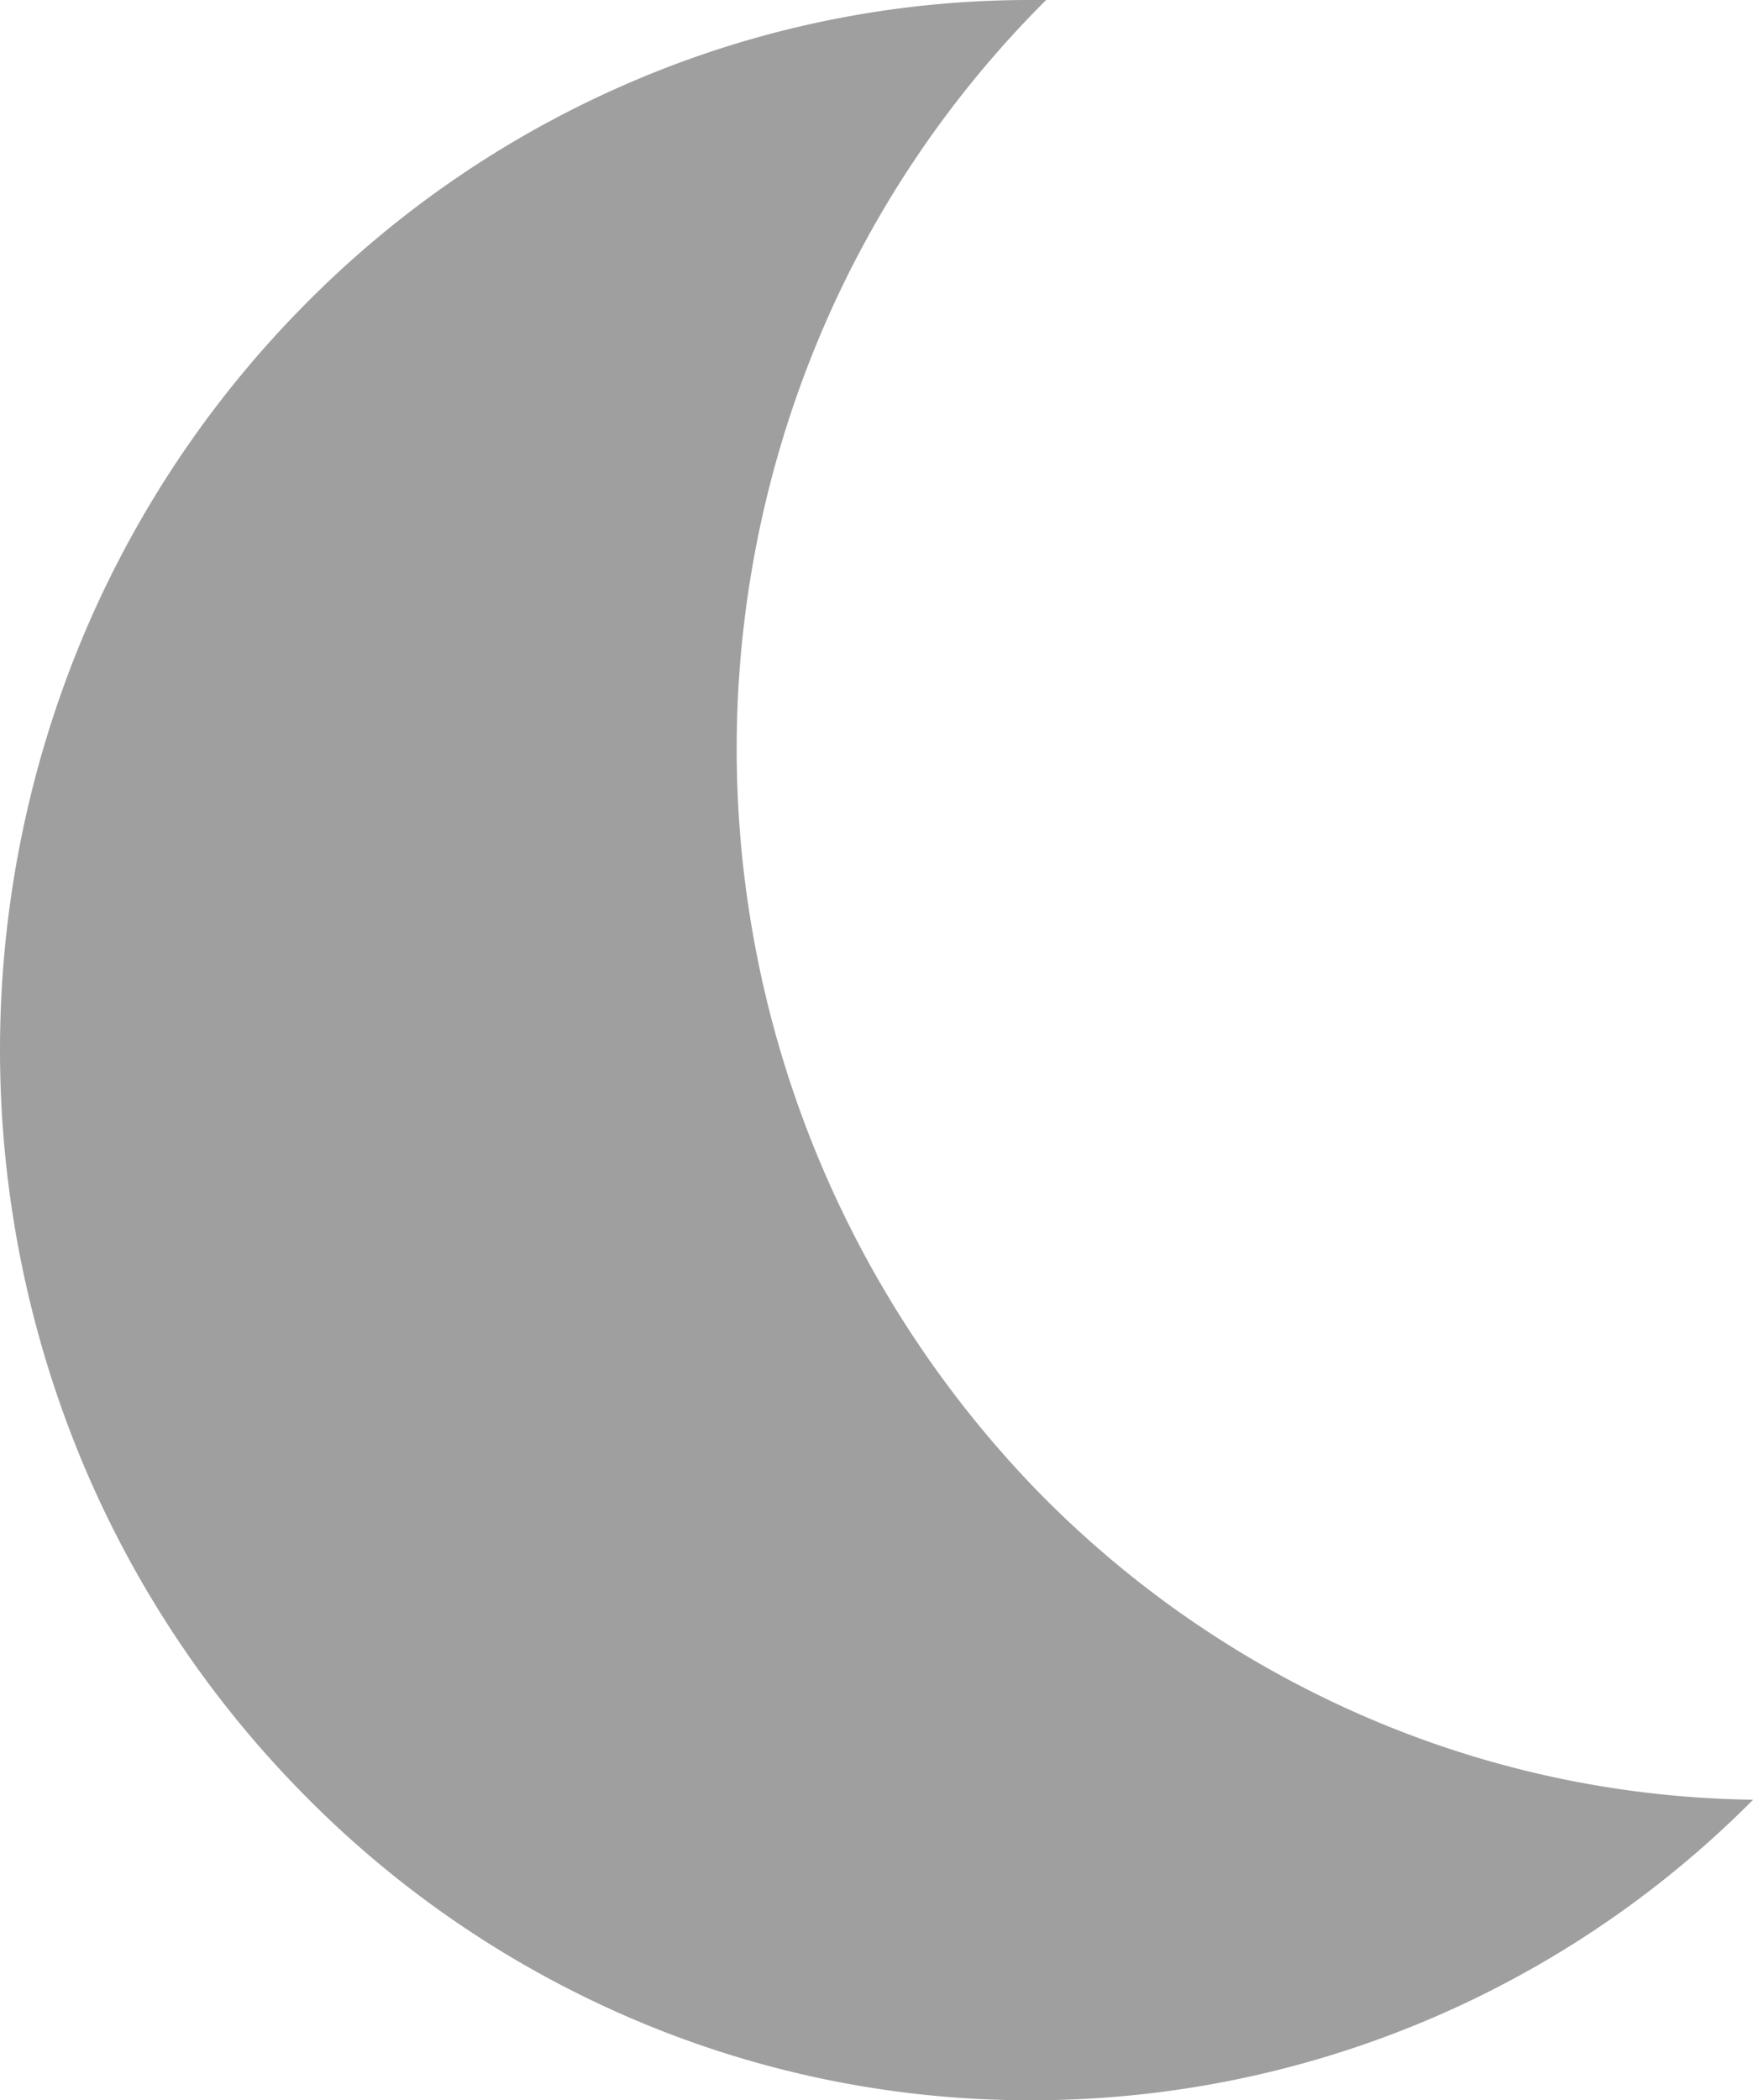 <svg xmlns="http://www.w3.org/2000/svg" width="16.698" height="20" viewBox="0 0 16.698 20">
  <path id="Differenzmenge_14" data-name="Differenzmenge 14" d="M619.823,153a9.613,9.613,0,0,1-3.824-.786,9.78,9.78,0,0,1-3.122-2.143,9.977,9.977,0,0,1-2.105-3.179,10.2,10.2,0,0,1,0-7.785,9.977,9.977,0,0,1,2.105-3.179A9.78,9.78,0,0,1,616,133.786a9.613,9.613,0,0,1,3.824-.786h.141a9.975,9.975,0,0,0-2.156,3.2,10.151,10.151,0,0,0,2.039,10.963,9.791,9.791,0,0,0,3.077,2.15,9.609,9.609,0,0,0,3.774.825A9.679,9.679,0,0,1,619.823,153Z" transform="translate(-610 -133)" fill="#9f9f9f"/>
</svg>
